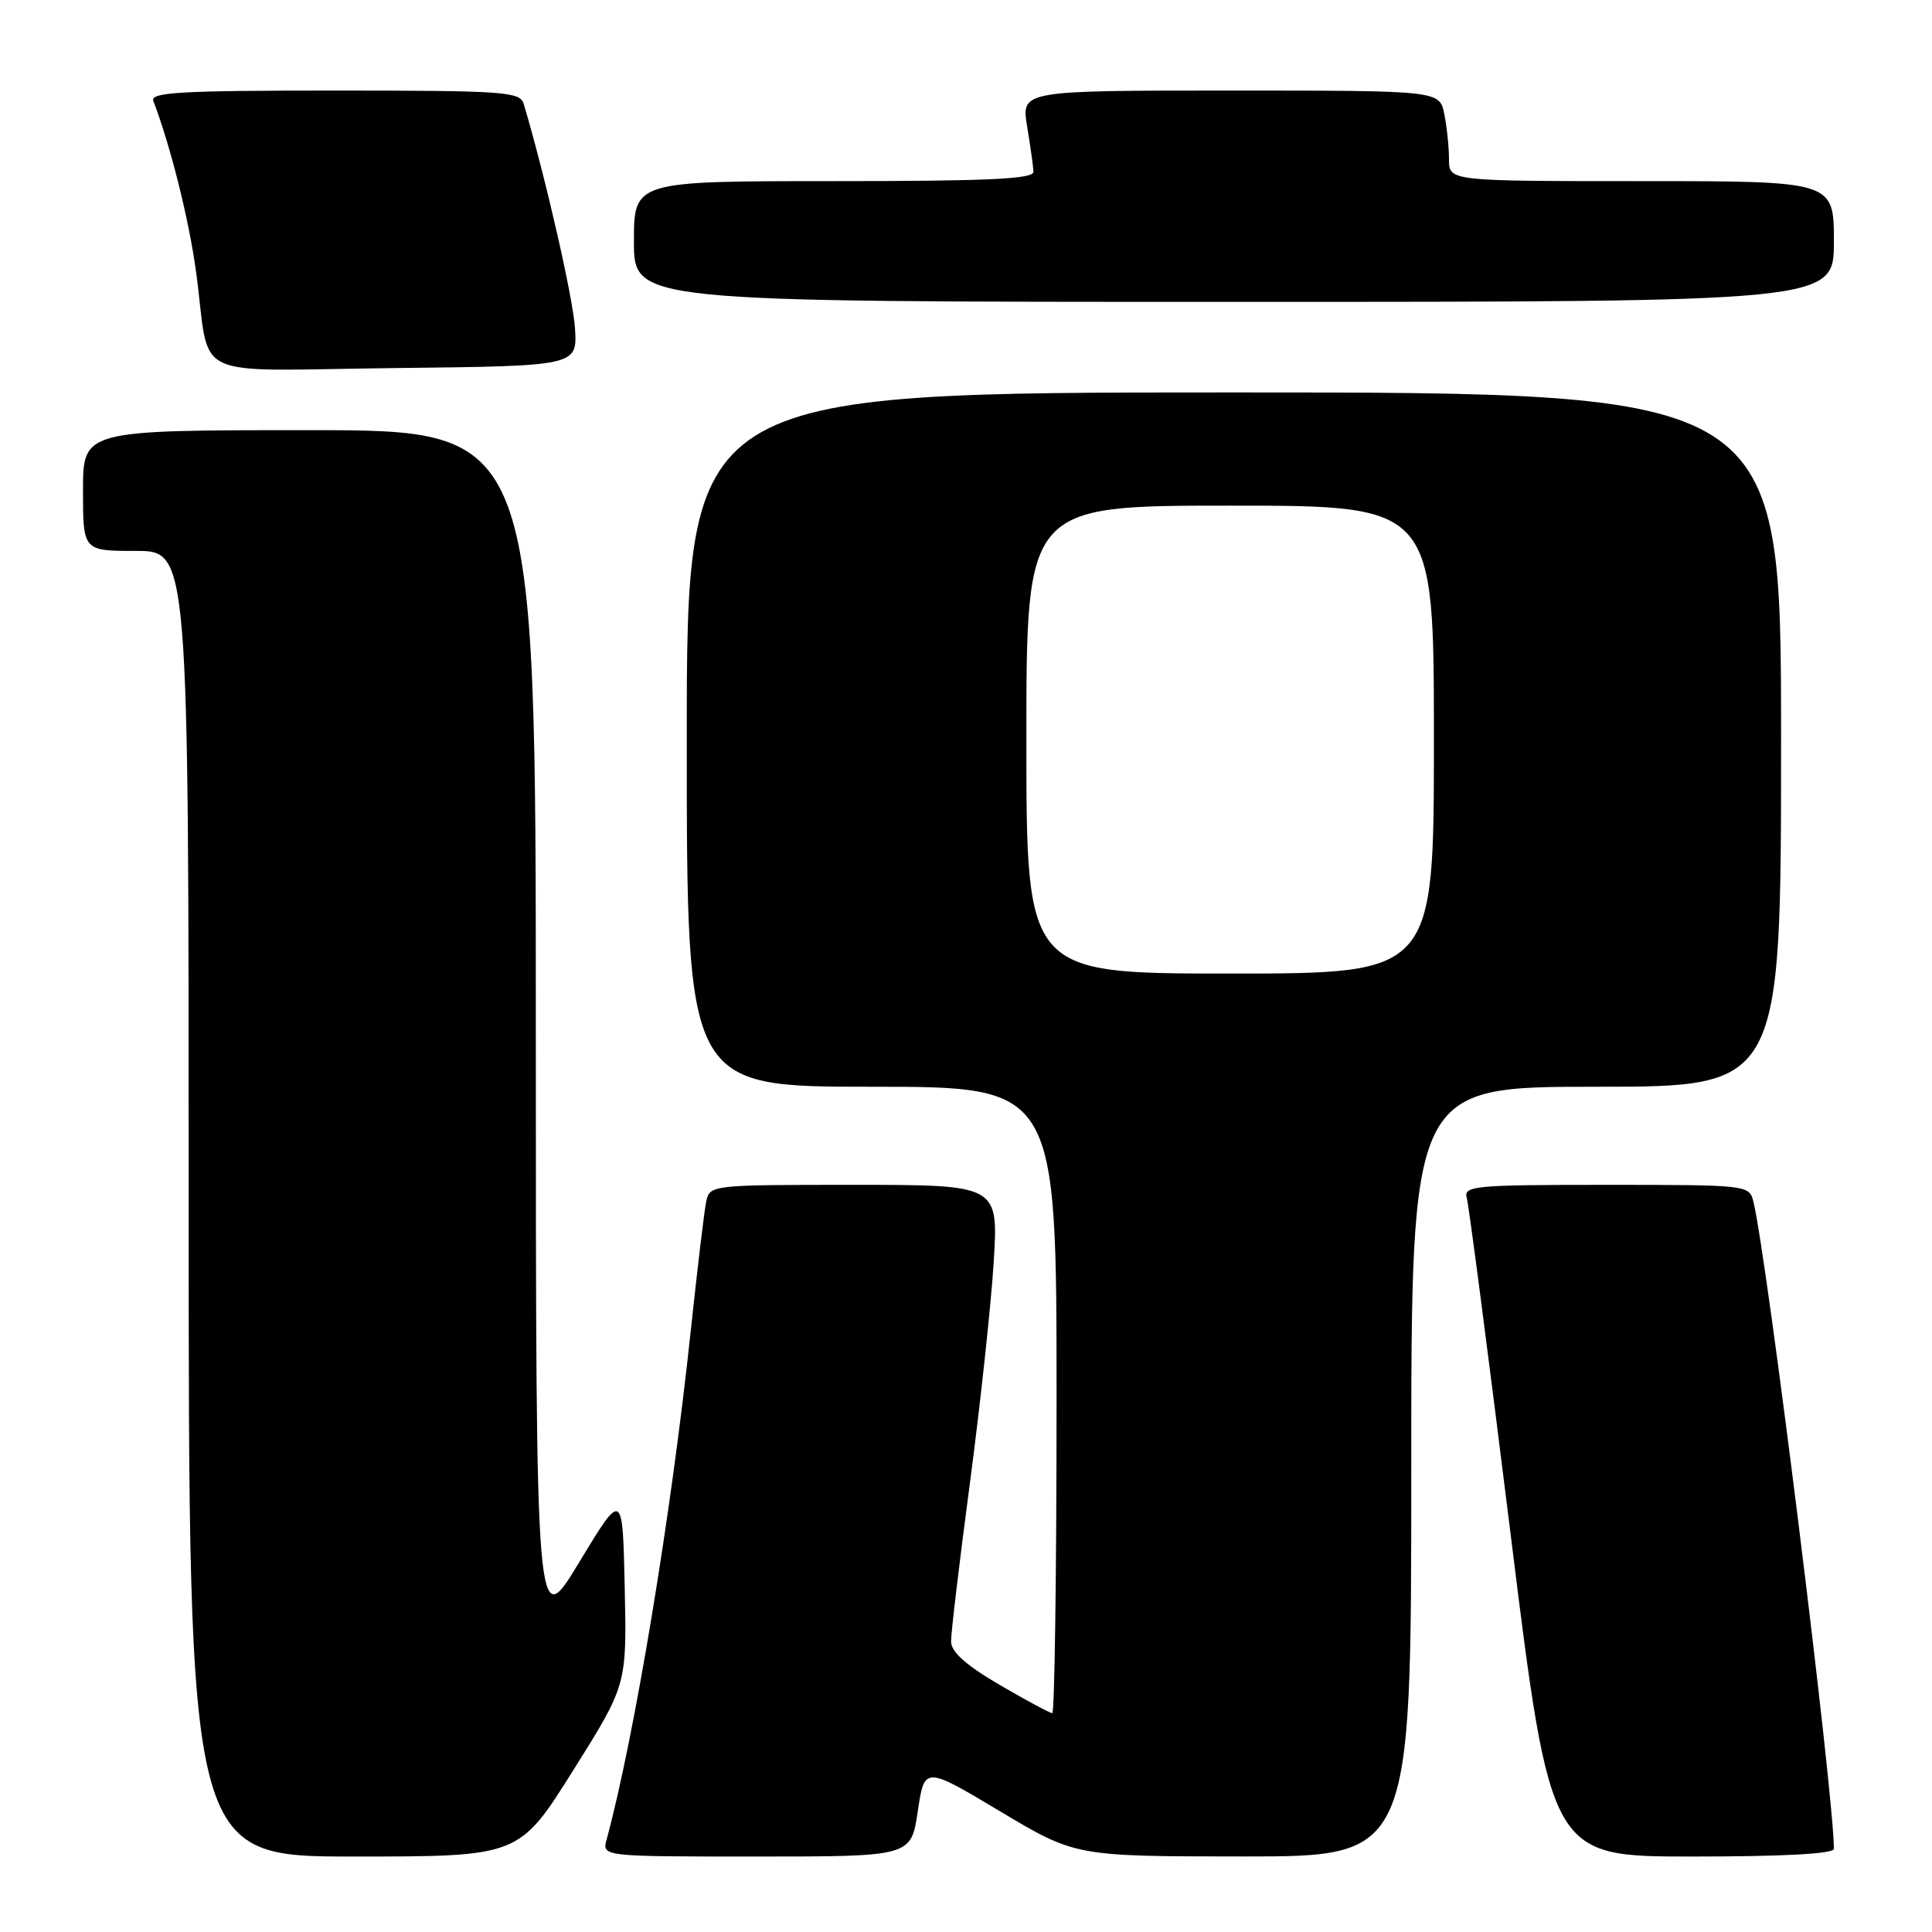 <?xml version="1.0" encoding="UTF-8" standalone="no"?>
<!DOCTYPE svg PUBLIC "-//W3C//DTD SVG 1.1//EN" "http://www.w3.org/Graphics/SVG/1.1/DTD/svg11.dtd" >
<svg xmlns="http://www.w3.org/2000/svg" xmlns:xlink="http://www.w3.org/1999/xlink" version="1.1" viewBox="0 0 256 256">
 <g >
 <path fill="currentColor"
d=" M 75.92 234.63 C 83.06 223.26 83.06 223.26 82.78 210.38 C 82.50 197.50 82.50 197.50 76.75 207.00 C 71.01 216.50 71.01 216.50 71.00 136.75 C 71.00 57.00 71.00 57.00 41.00 57.00 C 11.00 57.00 11.00 57.00 11.00 65.00 C 11.00 73.00 11.00 73.00 18.00 73.00 C 25.00 73.00 25.00 73.00 25.00 159.50 C 25.00 246.00 25.00 246.00 46.89 246.00 C 68.78 246.00 68.78 246.00 75.92 234.63 Z  M 121.61 240.01 C 122.50 234.02 122.50 234.02 132.50 240.00 C 142.50 245.98 142.50 245.98 164.75 245.99 C 187.00 246.00 187.00 246.00 187.00 195.00 C 187.00 144.00 187.00 144.00 211.50 144.00 C 236.00 144.00 236.00 144.00 236.00 98.00 C 236.00 52.00 236.00 52.00 163.50 52.00 C 91.00 52.00 91.00 52.00 91.00 98.00 C 91.00 144.00 91.00 144.00 115.50 144.00 C 140.00 144.00 140.00 144.00 140.00 185.50 C 140.00 208.32 139.74 227.00 139.43 227.00 C 139.12 227.00 135.98 225.31 132.45 223.25 C 127.98 220.64 126.03 218.89 126.02 217.50 C 126.01 216.40 127.13 206.95 128.52 196.50 C 129.90 186.05 131.32 172.89 131.67 167.25 C 132.30 157.00 132.30 157.00 113.17 157.00 C 94.14 157.00 94.04 157.01 93.57 159.25 C 93.31 160.49 92.39 168.25 91.51 176.50 C 88.95 200.65 84.08 230.11 80.38 243.75 C 79.77 246.00 79.77 246.00 100.24 246.00 C 120.72 246.00 120.72 246.00 121.61 240.01 Z  M 243.00 244.98 C 243.00 237.76 234.15 166.66 232.34 159.25 C 231.79 157.02 231.66 157.00 212.82 157.00 C 195.25 157.00 193.90 157.13 194.36 158.75 C 194.63 159.71 197.24 179.74 200.16 203.25 C 205.46 246.00 205.46 246.00 224.23 246.00 C 236.36 246.00 243.00 245.64 243.00 244.98 Z  M 76.19 43.50 C 75.94 39.49 72.27 23.42 69.39 13.75 C 68.91 12.15 66.83 12.00 44.33 12.00 C 23.85 12.00 19.87 12.23 20.32 13.38 C 22.61 19.37 25.06 29.18 26.00 36.16 C 27.96 50.72 24.53 49.08 52.36 48.77 C 76.50 48.50 76.50 48.50 76.19 43.50 Z  M 243.00 32.00 C 243.00 24.00 243.00 24.00 217.50 24.00 C 192.00 24.00 192.00 24.00 192.00 21.12 C 192.00 19.54 191.72 16.84 191.38 15.12 C 190.75 12.00 190.75 12.00 163.03 12.00 C 135.32 12.00 135.32 12.00 136.10 16.75 C 136.53 19.36 136.91 22.06 136.94 22.75 C 136.99 23.72 131.07 24.00 110.50 24.00 C 84.00 24.00 84.00 24.00 84.00 32.00 C 84.00 40.00 84.00 40.00 163.50 40.00 C 243.00 40.00 243.00 40.00 243.00 32.00 Z  M 136.00 98.00 C 136.00 67.00 136.00 67.00 163.00 67.00 C 190.00 67.00 190.00 67.00 190.00 98.00 C 190.00 129.00 190.00 129.00 163.00 129.00 C 136.00 129.00 136.00 129.00 136.00 98.00 Z "/>
</g>
</svg>